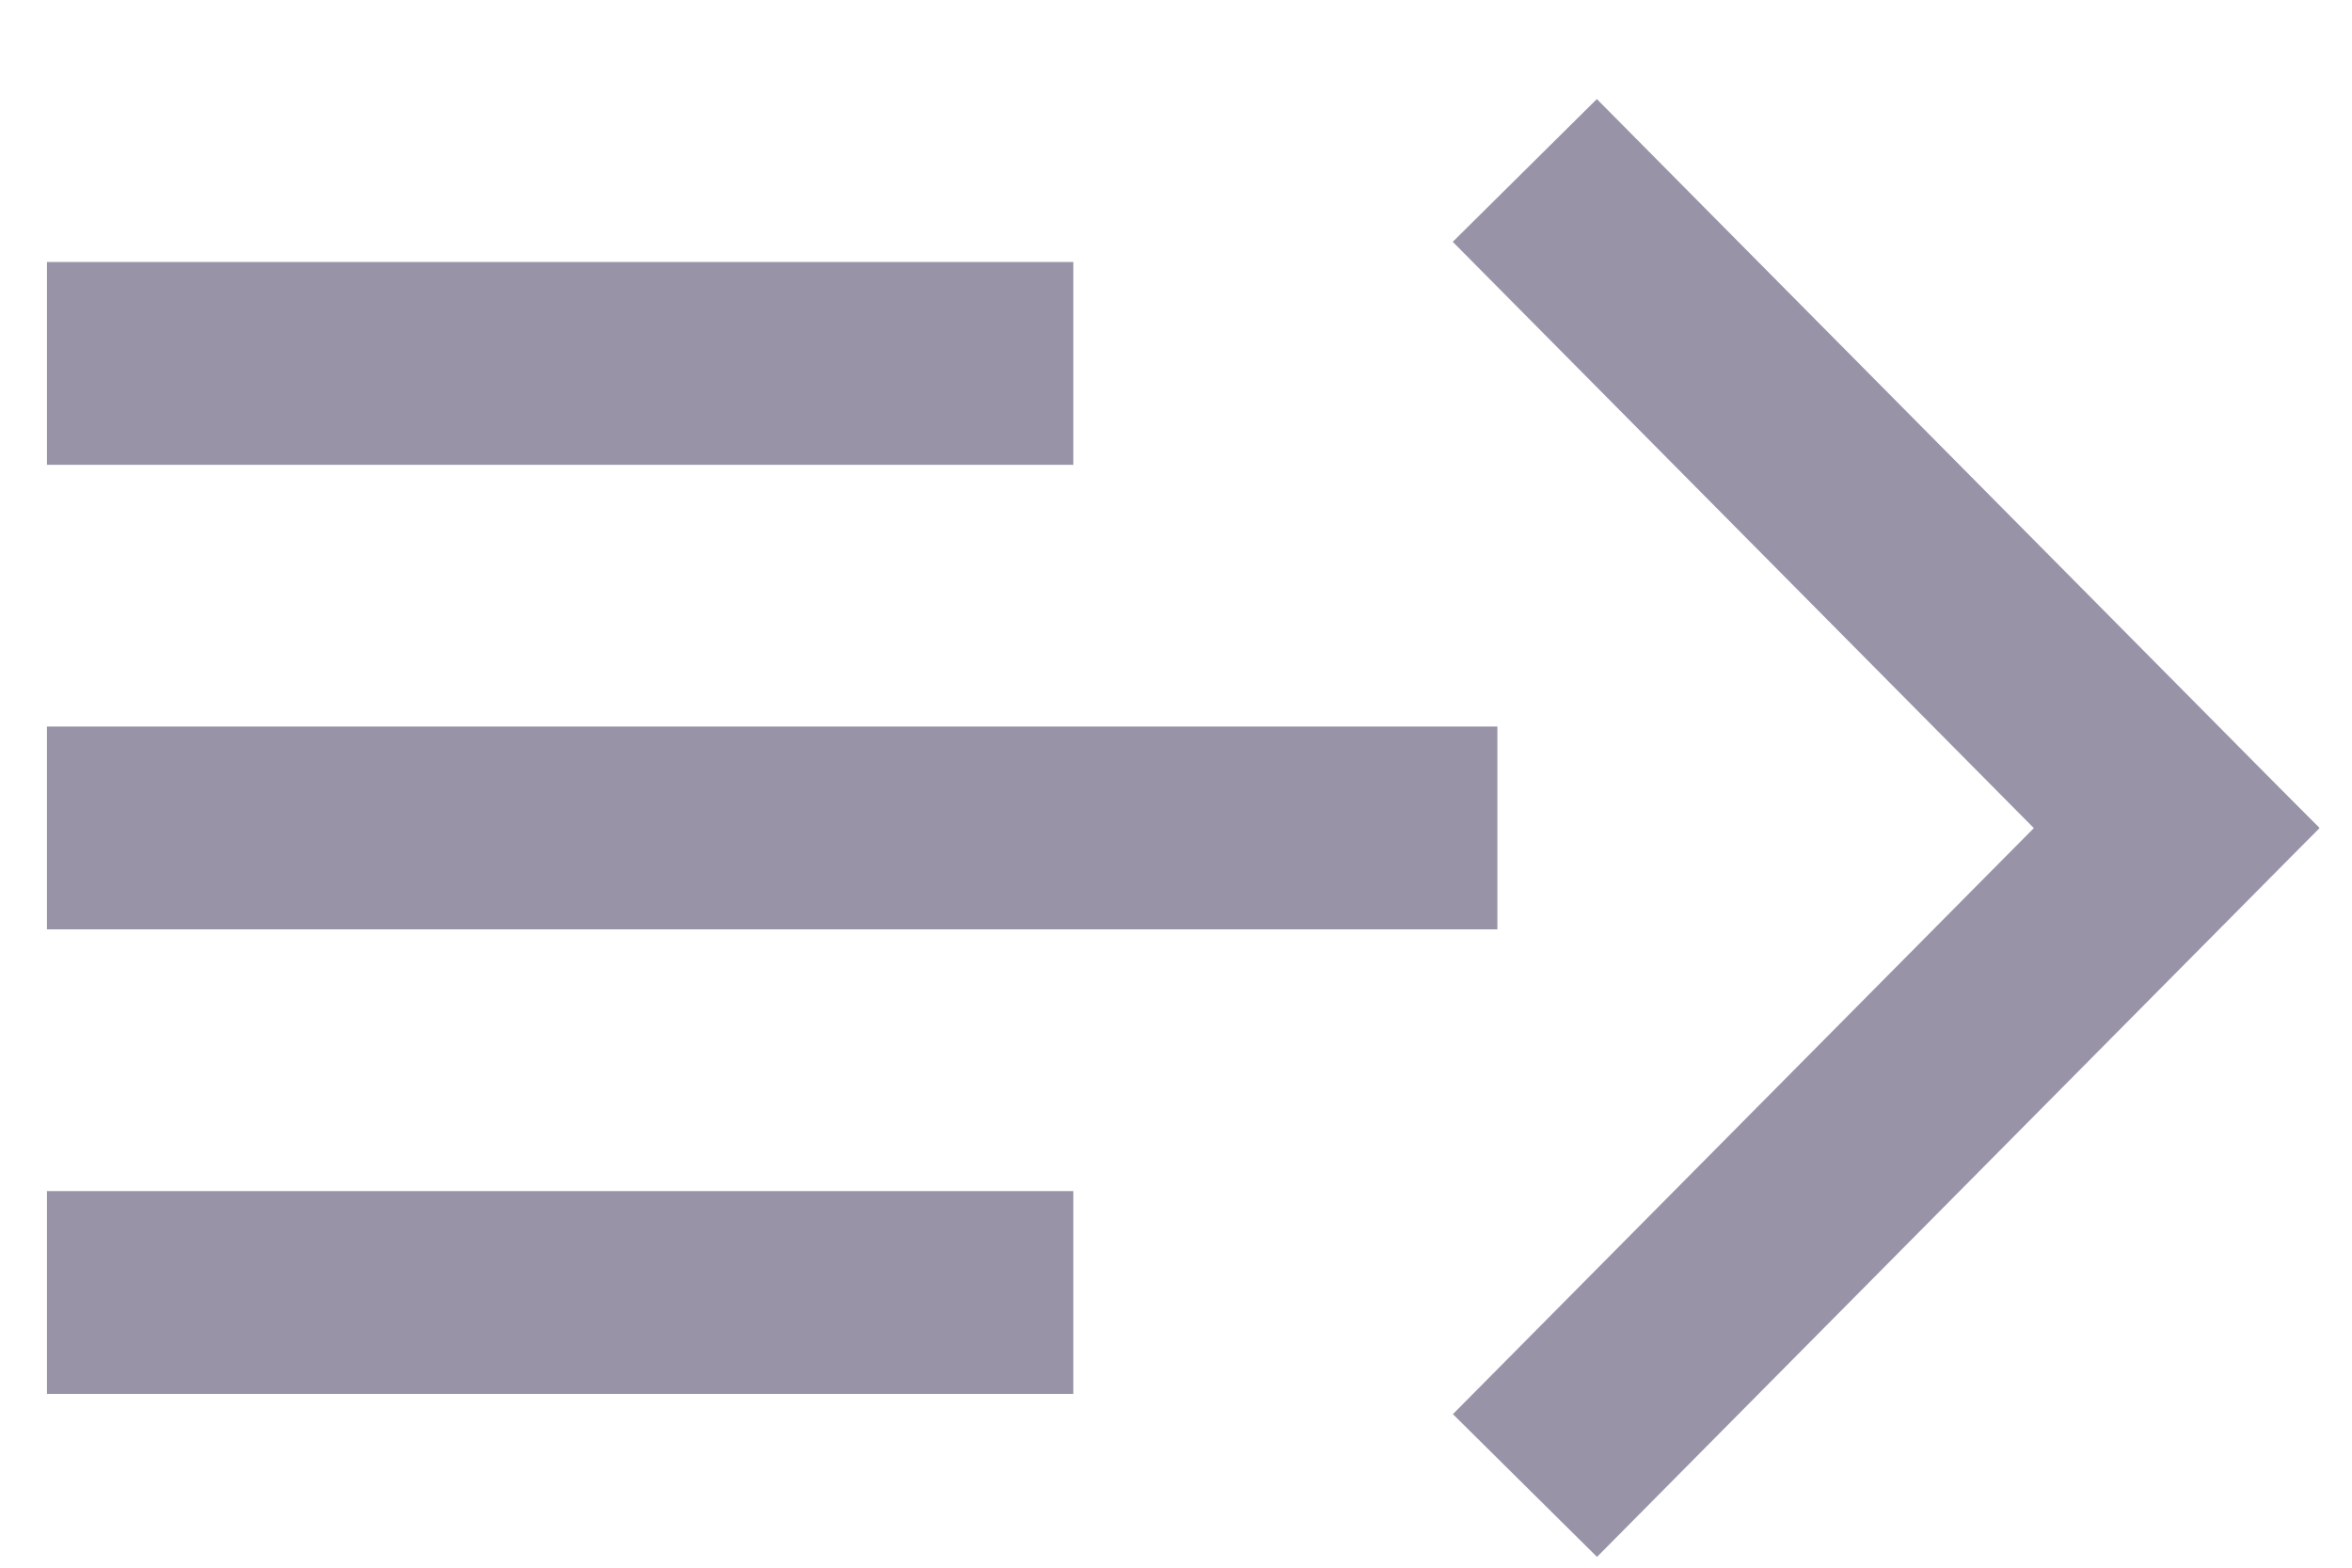 <!-- Generated by IcoMoon.io -->
<svg version="1.1" xmlns="http://www.w3.org/2000/svg" width="48" height="32" viewBox="0 0 48 32" aria-labelledby="sidebar-closed">
<path fill="#9993a8" d="M21.905 28.453h-20.947v-4.14h20.947v4.14z"></path>
<path fill="#9993a8" d="M21.905 9.488h-20.947v-4.14h20.947v4.14z"></path>
<path fill="#9993a8" d="M30.559 18.97h-29.601v-4.14h29.601v4.14z"></path>
<path fill="#9993a8" d="M47.337 16.902l-14.745 14.878-2.941-2.914 14.745-14.878 2.941 2.914z"></path>
<path fill="#9993a8" d="M44.392 19.815l-14.744-14.879 2.941-2.914 14.744 14.879-2.941 2.914z"></path>
</svg>
